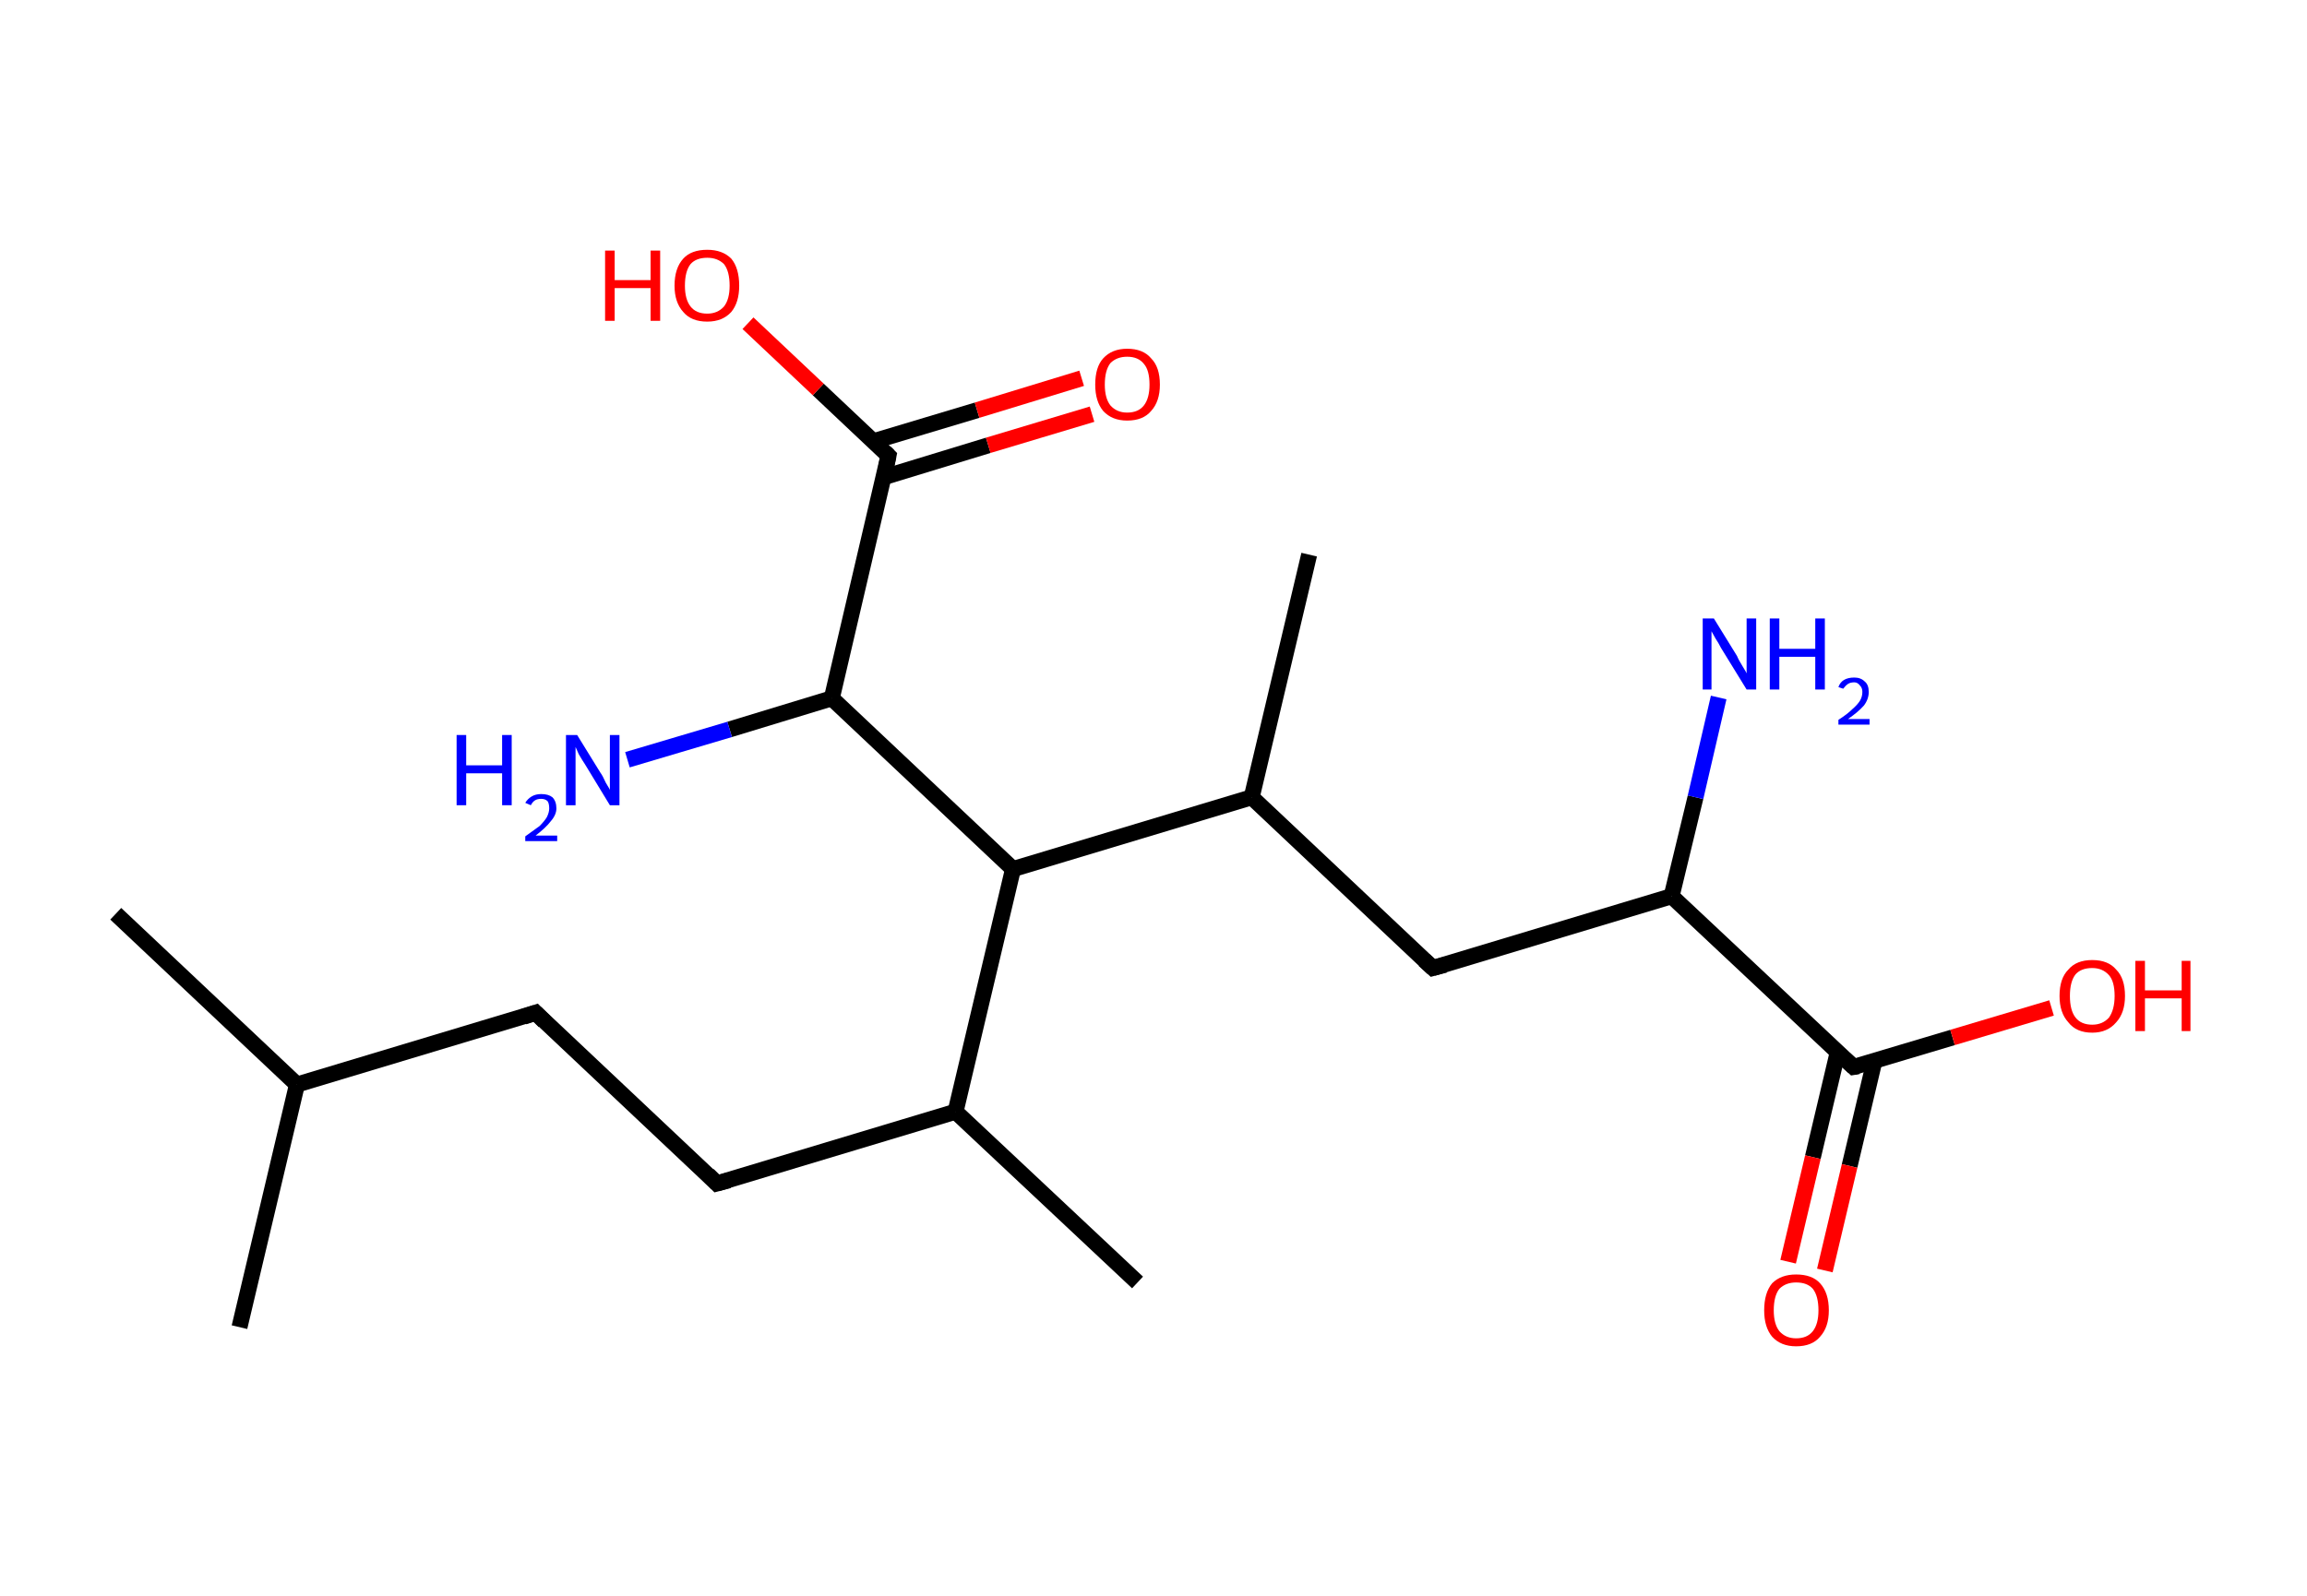 <?xml version='1.0' encoding='ASCII' standalone='yes'?>
<svg xmlns="http://www.w3.org/2000/svg" xmlns:rdkit="http://www.rdkit.org/xml" xmlns:xlink="http://www.w3.org/1999/xlink" version="1.1" baseProfile="full" xml:space="preserve" width="289px" height="200px" viewBox="0 0 289 200">
<!-- END OF HEADER -->
<rect style="opacity:1.0;fill:#FFFFFF;stroke:none" width="289.0" height="200.0" x="0.0" y="0.0"> </rect>
<path class="bond-0 atom-0 atom-1" d="M 14.5,114.5 L 37.2,135.9" style="fill:none;fill-rule:evenodd;stroke:#000000;stroke-width:2.0px;stroke-linecap:butt;stroke-linejoin:miter;stroke-opacity:1"/>
<path class="bond-1 atom-1 atom-2" d="M 37.2,135.9 L 30.0,166.3" style="fill:none;fill-rule:evenodd;stroke:#000000;stroke-width:2.0px;stroke-linecap:butt;stroke-linejoin:miter;stroke-opacity:1"/>
<path class="bond-2 atom-1 atom-3" d="M 37.2,135.9 L 67.1,126.9" style="fill:none;fill-rule:evenodd;stroke:#000000;stroke-width:2.0px;stroke-linecap:butt;stroke-linejoin:miter;stroke-opacity:1"/>
<path class="bond-3 atom-3 atom-4" d="M 67.1,126.9 L 89.8,148.3" style="fill:none;fill-rule:evenodd;stroke:#000000;stroke-width:2.0px;stroke-linecap:butt;stroke-linejoin:miter;stroke-opacity:1"/>
<path class="bond-4 atom-4 atom-5" d="M 89.8,148.3 L 119.7,139.3" style="fill:none;fill-rule:evenodd;stroke:#000000;stroke-width:2.0px;stroke-linecap:butt;stroke-linejoin:miter;stroke-opacity:1"/>
<path class="bond-5 atom-5 atom-6" d="M 119.7,139.3 L 142.5,160.7" style="fill:none;fill-rule:evenodd;stroke:#000000;stroke-width:2.0px;stroke-linecap:butt;stroke-linejoin:miter;stroke-opacity:1"/>
<path class="bond-6 atom-5 atom-7" d="M 119.7,139.3 L 126.9,108.9" style="fill:none;fill-rule:evenodd;stroke:#000000;stroke-width:2.0px;stroke-linecap:butt;stroke-linejoin:miter;stroke-opacity:1"/>
<path class="bond-7 atom-7 atom-8" d="M 126.9,108.9 L 156.8,99.9" style="fill:none;fill-rule:evenodd;stroke:#000000;stroke-width:2.0px;stroke-linecap:butt;stroke-linejoin:miter;stroke-opacity:1"/>
<path class="bond-8 atom-8 atom-9" d="M 156.8,99.9 L 164.0,69.5" style="fill:none;fill-rule:evenodd;stroke:#000000;stroke-width:2.0px;stroke-linecap:butt;stroke-linejoin:miter;stroke-opacity:1"/>
<path class="bond-9 atom-8 atom-10" d="M 156.8,99.9 L 179.5,121.3" style="fill:none;fill-rule:evenodd;stroke:#000000;stroke-width:2.0px;stroke-linecap:butt;stroke-linejoin:miter;stroke-opacity:1"/>
<path class="bond-10 atom-10 atom-11" d="M 179.5,121.3 L 209.4,112.3" style="fill:none;fill-rule:evenodd;stroke:#000000;stroke-width:2.0px;stroke-linecap:butt;stroke-linejoin:miter;stroke-opacity:1"/>
<path class="bond-11 atom-11 atom-12" d="M 209.4,112.3 L 212.4,99.9" style="fill:none;fill-rule:evenodd;stroke:#000000;stroke-width:2.0px;stroke-linecap:butt;stroke-linejoin:miter;stroke-opacity:1"/>
<path class="bond-11 atom-11 atom-12" d="M 212.4,99.9 L 215.3,87.4" style="fill:none;fill-rule:evenodd;stroke:#0000FF;stroke-width:2.0px;stroke-linecap:butt;stroke-linejoin:miter;stroke-opacity:1"/>
<path class="bond-12 atom-11 atom-13" d="M 209.4,112.3 L 232.2,133.7" style="fill:none;fill-rule:evenodd;stroke:#000000;stroke-width:2.0px;stroke-linecap:butt;stroke-linejoin:miter;stroke-opacity:1"/>
<path class="bond-13 atom-13 atom-14" d="M 230.2,131.9 L 227.1,145.0" style="fill:none;fill-rule:evenodd;stroke:#000000;stroke-width:2.0px;stroke-linecap:butt;stroke-linejoin:miter;stroke-opacity:1"/>
<path class="bond-13 atom-13 atom-14" d="M 227.1,145.0 L 224.0,158.1" style="fill:none;fill-rule:evenodd;stroke:#FF0000;stroke-width:2.0px;stroke-linecap:butt;stroke-linejoin:miter;stroke-opacity:1"/>
<path class="bond-13 atom-13 atom-14" d="M 234.8,133.0 L 231.7,146.1" style="fill:none;fill-rule:evenodd;stroke:#000000;stroke-width:2.0px;stroke-linecap:butt;stroke-linejoin:miter;stroke-opacity:1"/>
<path class="bond-13 atom-13 atom-14" d="M 231.7,146.1 L 228.6,159.2" style="fill:none;fill-rule:evenodd;stroke:#FF0000;stroke-width:2.0px;stroke-linecap:butt;stroke-linejoin:miter;stroke-opacity:1"/>
<path class="bond-14 atom-13 atom-15" d="M 232.2,133.7 L 244.6,130.0" style="fill:none;fill-rule:evenodd;stroke:#000000;stroke-width:2.0px;stroke-linecap:butt;stroke-linejoin:miter;stroke-opacity:1"/>
<path class="bond-14 atom-13 atom-15" d="M 244.6,130.0 L 257.0,126.3" style="fill:none;fill-rule:evenodd;stroke:#FF0000;stroke-width:2.0px;stroke-linecap:butt;stroke-linejoin:miter;stroke-opacity:1"/>
<path class="bond-15 atom-7 atom-16" d="M 126.9,108.9 L 104.2,87.5" style="fill:none;fill-rule:evenodd;stroke:#000000;stroke-width:2.0px;stroke-linecap:butt;stroke-linejoin:miter;stroke-opacity:1"/>
<path class="bond-16 atom-16 atom-17" d="M 104.2,87.5 L 91.4,91.4" style="fill:none;fill-rule:evenodd;stroke:#000000;stroke-width:2.0px;stroke-linecap:butt;stroke-linejoin:miter;stroke-opacity:1"/>
<path class="bond-16 atom-16 atom-17" d="M 91.4,91.4 L 78.6,95.2" style="fill:none;fill-rule:evenodd;stroke:#0000FF;stroke-width:2.0px;stroke-linecap:butt;stroke-linejoin:miter;stroke-opacity:1"/>
<path class="bond-17 atom-16 atom-18" d="M 104.2,87.5 L 111.3,57.1" style="fill:none;fill-rule:evenodd;stroke:#000000;stroke-width:2.0px;stroke-linecap:butt;stroke-linejoin:miter;stroke-opacity:1"/>
<path class="bond-18 atom-18 atom-19" d="M 110.7,59.8 L 123.8,55.8" style="fill:none;fill-rule:evenodd;stroke:#000000;stroke-width:2.0px;stroke-linecap:butt;stroke-linejoin:miter;stroke-opacity:1"/>
<path class="bond-18 atom-18 atom-19" d="M 123.8,55.8 L 136.8,51.9" style="fill:none;fill-rule:evenodd;stroke:#FF0000;stroke-width:2.0px;stroke-linecap:butt;stroke-linejoin:miter;stroke-opacity:1"/>
<path class="bond-18 atom-18 atom-19" d="M 109.4,55.3 L 122.4,51.4" style="fill:none;fill-rule:evenodd;stroke:#000000;stroke-width:2.0px;stroke-linecap:butt;stroke-linejoin:miter;stroke-opacity:1"/>
<path class="bond-18 atom-18 atom-19" d="M 122.4,51.4 L 135.5,47.4" style="fill:none;fill-rule:evenodd;stroke:#FF0000;stroke-width:2.0px;stroke-linecap:butt;stroke-linejoin:miter;stroke-opacity:1"/>
<path class="bond-19 atom-18 atom-20" d="M 111.3,57.1 L 102.5,48.8" style="fill:none;fill-rule:evenodd;stroke:#000000;stroke-width:2.0px;stroke-linecap:butt;stroke-linejoin:miter;stroke-opacity:1"/>
<path class="bond-19 atom-18 atom-20" d="M 102.5,48.8 L 93.7,40.5" style="fill:none;fill-rule:evenodd;stroke:#FF0000;stroke-width:2.0px;stroke-linecap:butt;stroke-linejoin:miter;stroke-opacity:1"/>
<path d="M 65.6,127.4 L 67.1,126.9 L 68.2,128.0" style="fill:none;stroke:#000000;stroke-width:2.0px;stroke-linecap:butt;stroke-linejoin:miter;stroke-opacity:1;"/>
<path d="M 88.7,147.2 L 89.8,148.3 L 91.3,147.9" style="fill:none;stroke:#000000;stroke-width:2.0px;stroke-linecap:butt;stroke-linejoin:miter;stroke-opacity:1;"/>
<path d="M 178.4,120.3 L 179.5,121.3 L 181.0,120.9" style="fill:none;stroke:#000000;stroke-width:2.0px;stroke-linecap:butt;stroke-linejoin:miter;stroke-opacity:1;"/>
<path d="M 231.1,132.7 L 232.2,133.7 L 232.8,133.6" style="fill:none;stroke:#000000;stroke-width:2.0px;stroke-linecap:butt;stroke-linejoin:miter;stroke-opacity:1;"/>
<path d="M 111.0,58.6 L 111.3,57.1 L 110.9,56.7" style="fill:none;stroke:#000000;stroke-width:2.0px;stroke-linecap:butt;stroke-linejoin:miter;stroke-opacity:1;"/>
<path class="atom-12" d="M 214.7 77.5 L 217.6 82.2 Q 217.8 82.7, 218.3 83.5 Q 218.8 84.3, 218.8 84.4 L 218.8 77.5 L 220.0 77.5 L 220.0 86.4 L 218.8 86.4 L 215.6 81.2 Q 215.3 80.6, 214.9 80.0 Q 214.5 79.3, 214.4 79.1 L 214.4 86.4 L 213.3 86.4 L 213.3 77.5 L 214.7 77.5 " fill="#0000FF"/>
<path class="atom-12" d="M 221.7 77.5 L 222.9 77.5 L 222.9 81.3 L 227.4 81.3 L 227.4 77.5 L 228.6 77.5 L 228.6 86.4 L 227.4 86.4 L 227.4 82.3 L 222.9 82.3 L 222.9 86.4 L 221.7 86.4 L 221.7 77.5 " fill="#0000FF"/>
<path class="atom-12" d="M 230.3 86.1 Q 230.5 85.5, 231.0 85.2 Q 231.5 84.9, 232.3 84.9 Q 233.1 84.9, 233.6 85.4 Q 234.1 85.8, 234.1 86.7 Q 234.1 87.6, 233.5 88.4 Q 232.8 89.2, 231.5 90.1 L 234.2 90.1 L 234.2 90.8 L 230.3 90.8 L 230.3 90.2 Q 231.4 89.5, 232.0 88.9 Q 232.7 88.3, 233.0 87.8 Q 233.3 87.3, 233.3 86.7 Q 233.3 86.2, 233.0 85.9 Q 232.7 85.5, 232.3 85.5 Q 231.8 85.5, 231.5 85.7 Q 231.2 85.9, 230.9 86.3 L 230.3 86.1 " fill="#0000FF"/>
<path class="atom-14" d="M 221.0 164.2 Q 221.0 162.0, 222.0 160.8 Q 223.1 159.7, 225.0 159.7 Q 227.0 159.7, 228.0 160.8 Q 229.1 162.0, 229.1 164.2 Q 229.1 166.3, 228.0 167.5 Q 227.0 168.7, 225.0 168.7 Q 223.1 168.7, 222.0 167.5 Q 221.0 166.3, 221.0 164.2 M 225.0 167.7 Q 226.4 167.7, 227.1 166.8 Q 227.8 165.9, 227.8 164.2 Q 227.8 162.4, 227.1 161.5 Q 226.4 160.7, 225.0 160.7 Q 223.7 160.7, 222.9 161.5 Q 222.2 162.4, 222.2 164.2 Q 222.2 165.9, 222.9 166.8 Q 223.7 167.7, 225.0 167.7 " fill="#FF0000"/>
<path class="atom-15" d="M 258.0 124.8 Q 258.0 122.6, 259.1 121.5 Q 260.1 120.3, 262.1 120.3 Q 264.1 120.3, 265.1 121.5 Q 266.2 122.6, 266.2 124.8 Q 266.2 126.9, 265.1 128.1 Q 264.0 129.4, 262.1 129.4 Q 260.1 129.4, 259.1 128.1 Q 258.0 126.9, 258.0 124.8 M 262.1 128.4 Q 263.4 128.4, 264.2 127.5 Q 264.9 126.5, 264.9 124.8 Q 264.9 123.0, 264.2 122.2 Q 263.4 121.3, 262.1 121.3 Q 260.7 121.3, 260.0 122.1 Q 259.3 123.0, 259.3 124.8 Q 259.3 126.6, 260.0 127.5 Q 260.7 128.4, 262.1 128.4 " fill="#FF0000"/>
<path class="atom-15" d="M 267.5 120.4 L 268.7 120.4 L 268.7 124.1 L 273.3 124.1 L 273.3 120.4 L 274.4 120.4 L 274.4 129.2 L 273.3 129.2 L 273.3 125.1 L 268.7 125.1 L 268.7 129.2 L 267.5 129.2 L 267.5 120.4 " fill="#FF0000"/>
<path class="atom-17" d="M 57.2 92.1 L 58.4 92.1 L 58.4 95.9 L 62.9 95.9 L 62.9 92.1 L 64.1 92.1 L 64.1 100.9 L 62.9 100.9 L 62.9 96.9 L 58.4 96.9 L 58.4 100.9 L 57.2 100.9 L 57.2 92.1 " fill="#0000FF"/>
<path class="atom-17" d="M 65.8 100.6 Q 66.1 100.1, 66.6 99.8 Q 67.1 99.5, 67.8 99.5 Q 68.7 99.5, 69.2 99.9 Q 69.7 100.4, 69.7 101.3 Q 69.7 102.1, 69.0 102.9 Q 68.4 103.7, 67.1 104.7 L 69.8 104.7 L 69.8 105.4 L 65.8 105.4 L 65.8 104.8 Q 66.9 104.0, 67.6 103.5 Q 68.2 102.9, 68.5 102.4 Q 68.8 101.8, 68.8 101.3 Q 68.8 100.7, 68.6 100.4 Q 68.3 100.1, 67.8 100.1 Q 67.3 100.1, 67.0 100.3 Q 66.7 100.5, 66.5 100.9 L 65.8 100.6 " fill="#0000FF"/>
<path class="atom-17" d="M 72.3 92.1 L 75.2 96.8 Q 75.5 97.2, 75.9 98.1 Q 76.4 98.9, 76.4 99.0 L 76.4 92.1 L 77.6 92.1 L 77.6 100.9 L 76.4 100.9 L 73.3 95.8 Q 72.9 95.2, 72.5 94.5 Q 72.2 93.8, 72.1 93.6 L 72.1 100.9 L 70.9 100.9 L 70.9 92.1 L 72.3 92.1 " fill="#0000FF"/>
<path class="atom-19" d="M 137.2 48.2 Q 137.2 46.0, 138.2 44.9 Q 139.3 43.7, 141.2 43.7 Q 143.2 43.7, 144.2 44.9 Q 145.3 46.0, 145.3 48.2 Q 145.3 50.3, 144.2 51.5 Q 143.2 52.7, 141.2 52.7 Q 139.3 52.7, 138.2 51.5 Q 137.2 50.3, 137.2 48.2 M 141.2 51.7 Q 142.6 51.7, 143.3 50.8 Q 144.0 49.9, 144.0 48.2 Q 144.0 46.4, 143.3 45.6 Q 142.6 44.7, 141.2 44.7 Q 139.9 44.7, 139.1 45.5 Q 138.4 46.4, 138.4 48.2 Q 138.4 49.9, 139.1 50.8 Q 139.9 51.7, 141.2 51.7 " fill="#FF0000"/>
<path class="atom-20" d="M 75.8 31.4 L 77.0 31.4 L 77.0 35.1 L 81.5 35.1 L 81.5 31.4 L 82.7 31.4 L 82.7 40.2 L 81.5 40.2 L 81.5 36.1 L 77.0 36.1 L 77.0 40.2 L 75.8 40.2 L 75.8 31.4 " fill="#FF0000"/>
<path class="atom-20" d="M 84.5 35.8 Q 84.5 33.6, 85.6 32.4 Q 86.6 31.3, 88.6 31.3 Q 90.5 31.3, 91.6 32.4 Q 92.6 33.6, 92.6 35.8 Q 92.6 37.9, 91.6 39.1 Q 90.5 40.3, 88.6 40.3 Q 86.6 40.3, 85.6 39.1 Q 84.5 37.9, 84.5 35.8 M 88.6 39.3 Q 89.9 39.3, 90.7 38.4 Q 91.4 37.5, 91.4 35.8 Q 91.4 34.0, 90.7 33.1 Q 89.9 32.3, 88.6 32.3 Q 87.2 32.3, 86.5 33.1 Q 85.8 34.0, 85.8 35.8 Q 85.8 37.5, 86.5 38.4 Q 87.2 39.3, 88.6 39.3 " fill="#FF0000"/>
</svg>
